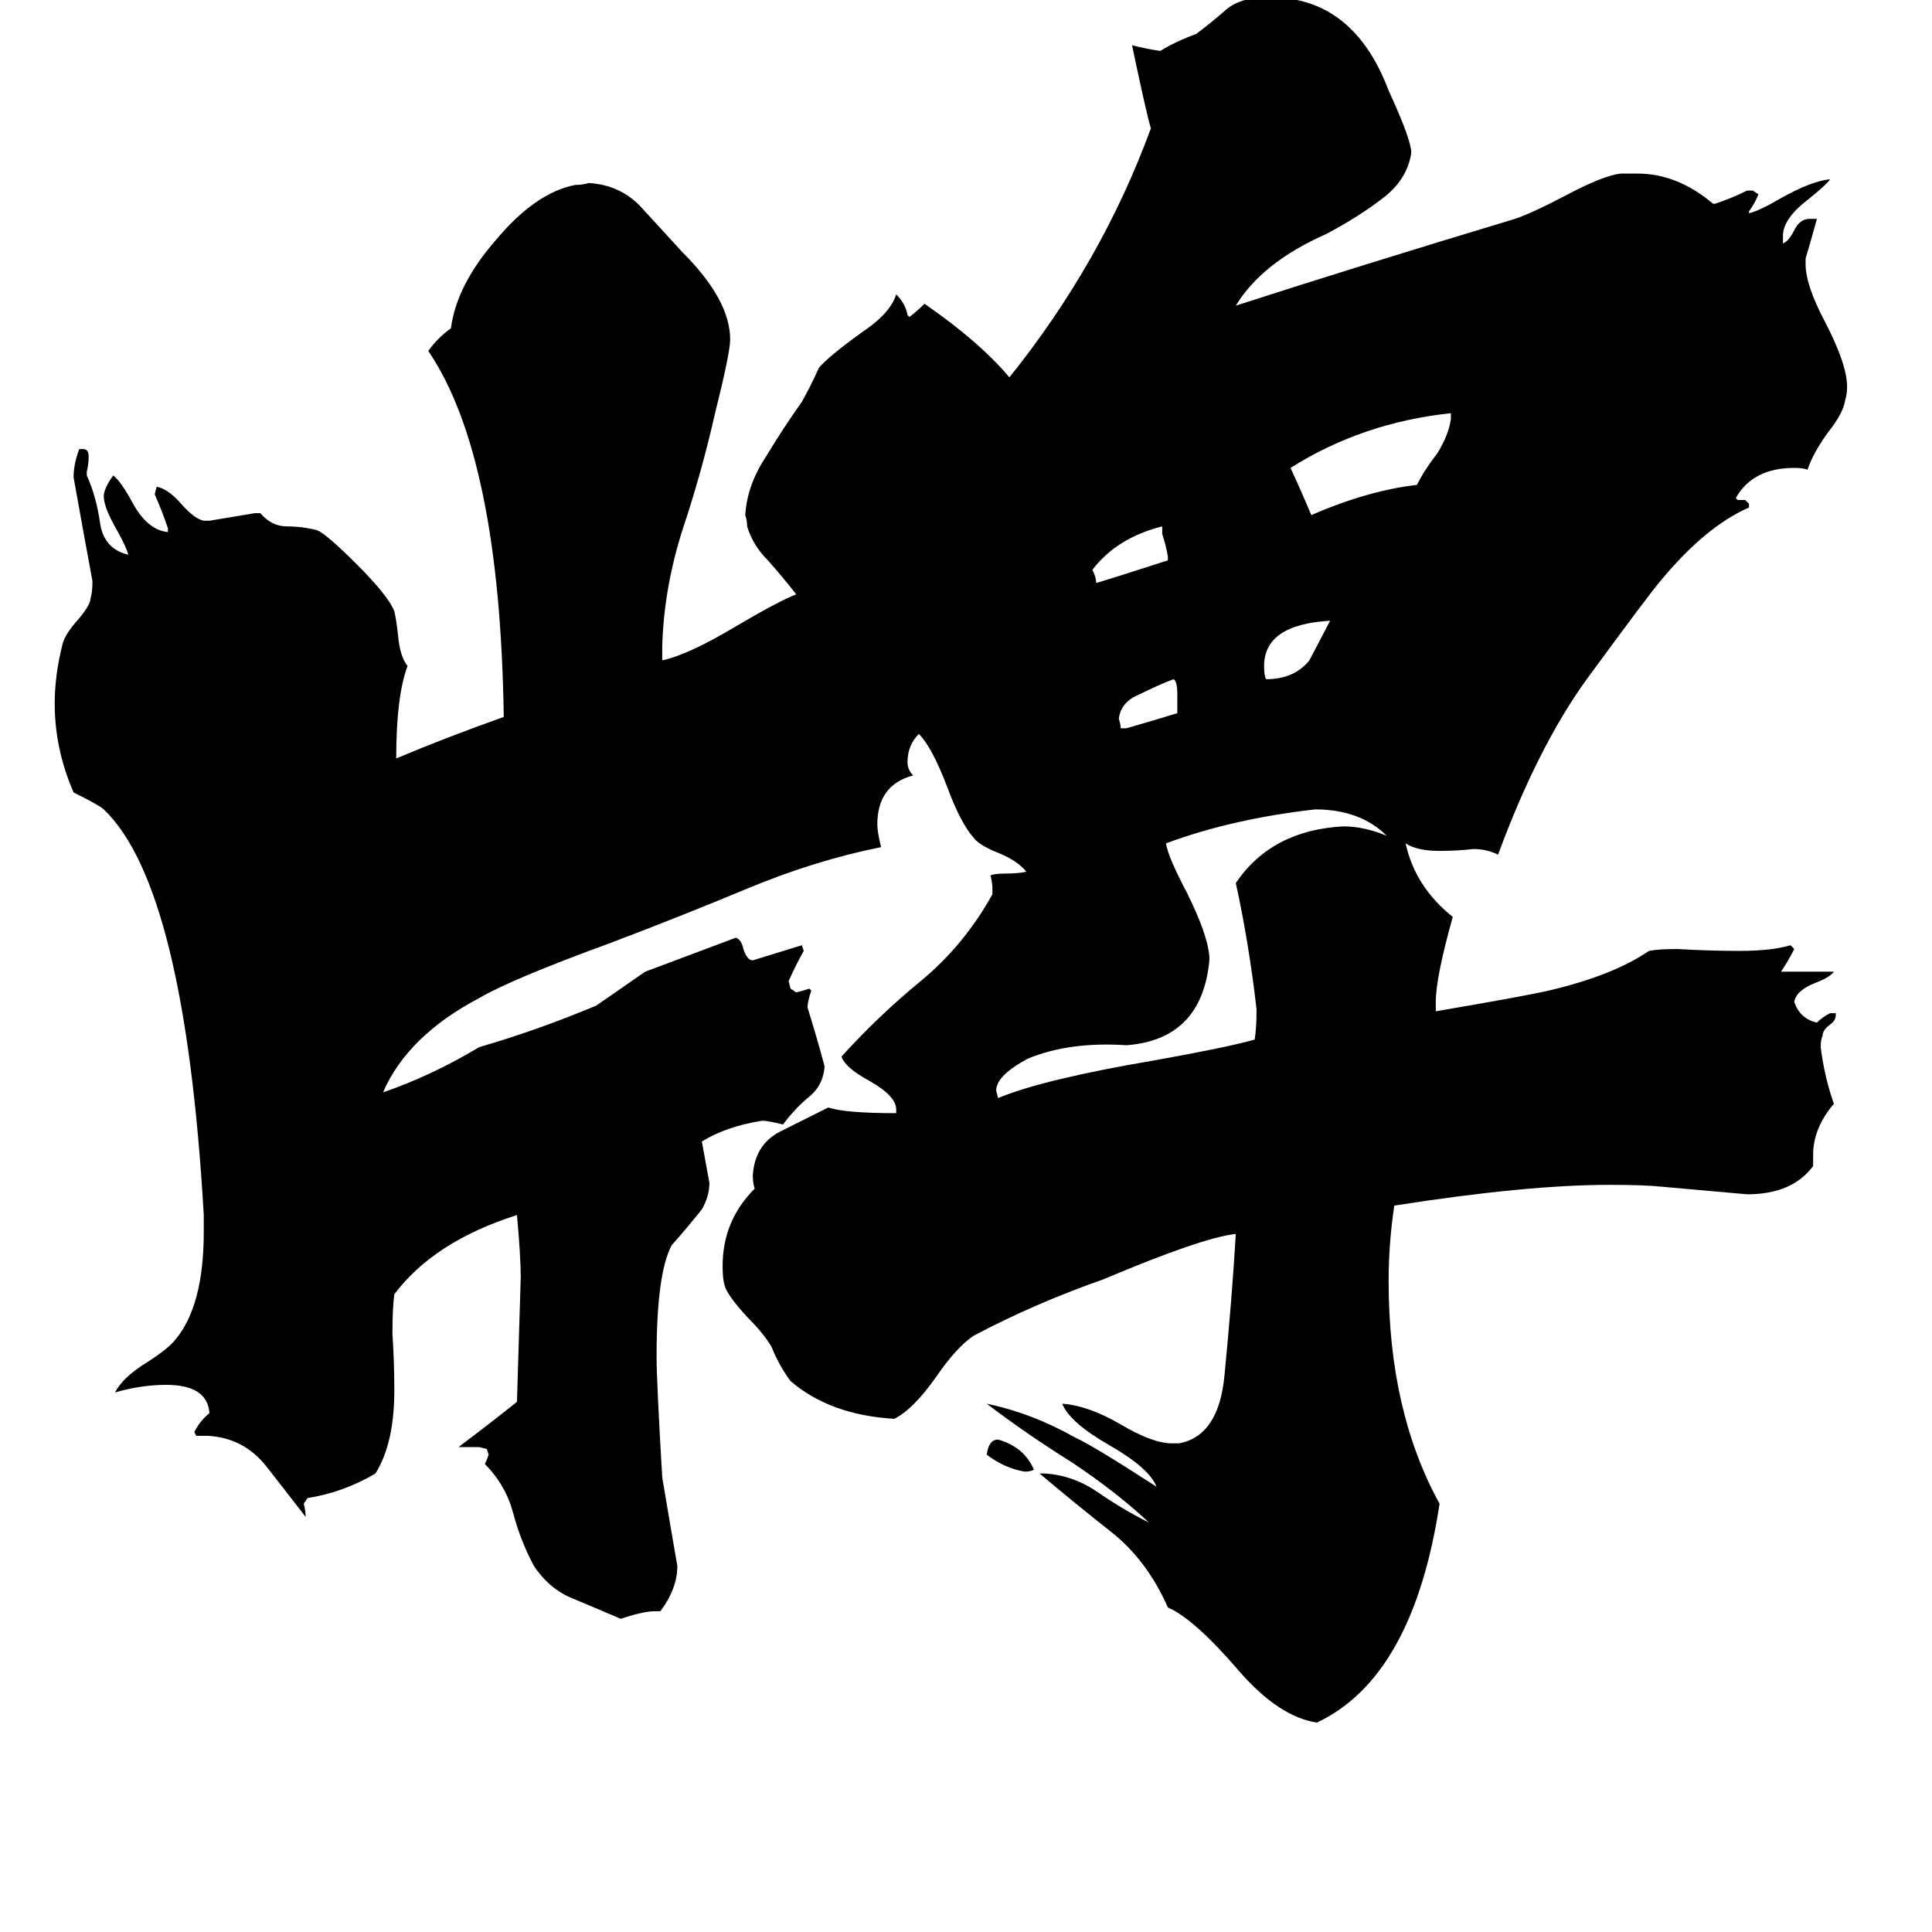 <svg xmlns="http://www.w3.org/2000/svg" viewBox="0 -800 1024 1024">
	<path fill="#000000" d="M548 -21Q546 -20 543 -20Q532 -22 523 -29Q524 -37 529 -37Q543 -33 548 -21ZM624 -422V-432Q624 -439 622 -440Q614 -437 604 -432Q594 -428 593 -419Q594 -416 594 -414H597Q611 -418 624 -422ZM705 -471Q670 -469 670 -447Q670 -442 671 -440Q686 -440 694 -450Q695 -452 705 -471ZM619 -503V-505Q618 -511 616 -517V-521Q592 -515 579 -498Q581 -494 581 -491Q588 -493 619 -503ZM769 -578V-581Q722 -576 684 -552Q690 -539 695 -527Q725 -540 751 -543Q755 -551 762 -560Q768 -570 769 -578ZM641 -293V-291Q637 -249 597 -246Q567 -248 545 -239Q528 -230 528 -222L529 -218Q553 -228 612 -238Q651 -245 665 -249Q666 -255 666 -265Q662 -300 655 -332Q674 -360 712 -362Q723 -362 735 -357Q721 -371 697 -371Q653 -366 618 -353Q619 -346 629 -327Q640 -305 641 -293ZM961 -188V-182Q950 -167 926 -167Q904 -169 881 -171Q872 -172 853 -172Q809 -172 739 -161Q736 -141 736 -121Q736 -52 763 -3Q749 89 698 113Q678 110 657 86Q633 58 619 52Q608 27 589 12Q570 -3 551 -19H554Q569 -18 582 -9Q595 0 609 7Q592 -9 568 -25Q544 -40 523 -56Q547 -51 570 -38Q579 -34 613 -12Q609 -22 588 -34Q567 -46 563 -56Q577 -55 594 -45Q611 -35 621 -35H625Q646 -39 649 -71Q653 -112 655 -146Q637 -144 585 -122Q548 -109 516 -92Q507 -86 496 -70Q484 -53 474 -48Q440 -50 419 -68Q413 -76 409 -86Q405 -93 396 -102Q385 -114 384 -119Q383 -122 383 -129Q383 -153 400 -170Q399 -173 399 -177Q400 -193 413 -200Q427 -207 439 -213Q448 -210 475 -210V-212Q475 -219 461 -227Q448 -234 446 -240Q466 -262 488 -280Q511 -299 526 -326V-329Q526 -332 525 -336Q527 -337 533 -337Q540 -337 544 -338Q539 -344 529 -348Q519 -352 516 -356Q509 -364 502 -383Q494 -404 487 -411Q481 -405 481 -396Q481 -392 484 -389Q465 -384 465 -363Q465 -359 467 -351Q432 -344 396 -329Q360 -314 323 -300Q271 -281 254 -271Q216 -251 203 -221Q229 -230 254 -245Q285 -254 316 -267Q329 -276 342 -285Q366 -294 390 -303Q393 -302 394 -297Q396 -291 399 -291Q412 -295 425 -299L426 -296Q422 -289 418 -280L419 -276L422 -274Q426 -275 429 -276L430 -275Q428 -269 428 -266Q433 -250 437 -235V-234Q436 -224 428 -218Q421 -212 415 -204Q407 -206 404 -206Q385 -203 372 -195Q374 -184 376 -173Q376 -166 372 -159Q364 -149 356 -140Q348 -125 348 -81Q348 -68 351 -17Q355 7 359 30Q359 42 350 54H347Q341 54 329 58Q315 52 303 47Q291 42 283 30Q276 17 272 2Q268 -13 257 -24Q258 -26 259 -29L258 -32L254 -33H243Q259 -45 274 -57Q275 -90 276 -123Q276 -134 274 -156Q230 -142 209 -114Q208 -107 208 -93Q209 -78 209 -63Q209 -35 199 -19Q182 -9 163 -6L161 -3Q162 1 162 4Q152 -9 141 -23Q129 -38 110 -39H104L103 -41Q106 -47 111 -51Q110 -66 88 -66Q75 -66 61 -62Q65 -70 78 -78Q89 -85 93 -90Q108 -108 108 -147V-156Q98 -330 55 -371Q53 -373 39 -380Q29 -403 29 -427Q29 -442 33 -458Q34 -463 40 -470Q48 -479 48 -483Q49 -486 49 -492Q44 -519 39 -547Q39 -554 42 -562H44Q47 -562 47 -558Q47 -554 46 -550V-548Q51 -537 53 -523Q55 -509 68 -506Q67 -510 62 -519Q55 -531 55 -537Q55 -541 60 -548Q64 -545 70 -534Q78 -519 89 -518V-520Q86 -529 82 -538L83 -542Q89 -541 96 -533Q103 -525 108 -524H111Q123 -526 135 -528H138Q144 -521 152 -521Q160 -521 168 -519Q173 -517 189 -501Q206 -484 209 -476Q210 -472 211 -463Q212 -452 216 -447Q210 -431 210 -398Q236 -409 267 -420Q265 -558 227 -614Q232 -621 239 -626Q242 -649 263 -673Q284 -698 305 -702Q309 -702 312 -703Q329 -702 340 -690Q352 -677 362 -666Q387 -641 387 -620Q387 -613 379 -581Q372 -550 362 -520Q352 -489 351 -458V-450Q365 -453 390 -468Q412 -481 422 -485Q415 -494 407 -503Q399 -511 396 -521Q396 -524 395 -527Q396 -543 406 -558Q415 -573 425 -587Q430 -596 434 -605Q439 -611 457 -624Q472 -634 475 -644Q480 -639 481 -633L482 -632Q486 -635 490 -639Q519 -619 535 -600Q584 -661 610 -732Q608 -738 600 -776Q608 -774 615 -773Q623 -778 634 -782Q642 -788 650 -795Q657 -801 672 -802Q677 -801 681 -801Q719 -797 736 -752Q748 -726 748 -719Q746 -705 733 -695Q720 -685 703 -676Q669 -661 655 -638Q720 -659 803 -684Q812 -687 831 -697Q850 -707 859 -708H868Q889 -708 908 -692H909Q918 -695 926 -699H929L932 -697Q930 -692 927 -688V-687Q932 -688 944 -695Q960 -704 970 -705Q968 -702 958 -694Q945 -684 945 -675V-671Q948 -672 951 -678Q954 -684 959 -684H963Q960 -673 957 -663V-660Q957 -649 967 -630Q979 -607 979 -595Q979 -591 978 -588Q977 -581 969 -571Q961 -560 958 -551Q956 -552 951 -552Q929 -552 920 -536L921 -535H925L927 -533V-531Q904 -521 880 -492Q874 -485 841 -440Q815 -404 794 -347Q788 -350 781 -350Q772 -349 763 -349Q751 -349 745 -353Q750 -330 770 -314Q761 -282 761 -269V-264Q808 -272 821 -275Q855 -283 874 -296Q879 -297 889 -297Q906 -296 922 -296Q939 -296 949 -299L951 -297Q948 -291 944 -285H972Q970 -282 962 -279Q952 -275 951 -269Q954 -260 963 -258Q966 -261 970 -263H973V-262Q973 -259 970 -257Q966 -254 966 -251Q965 -249 965 -245Q967 -229 972 -215Q961 -202 961 -188Z"/>
</svg>